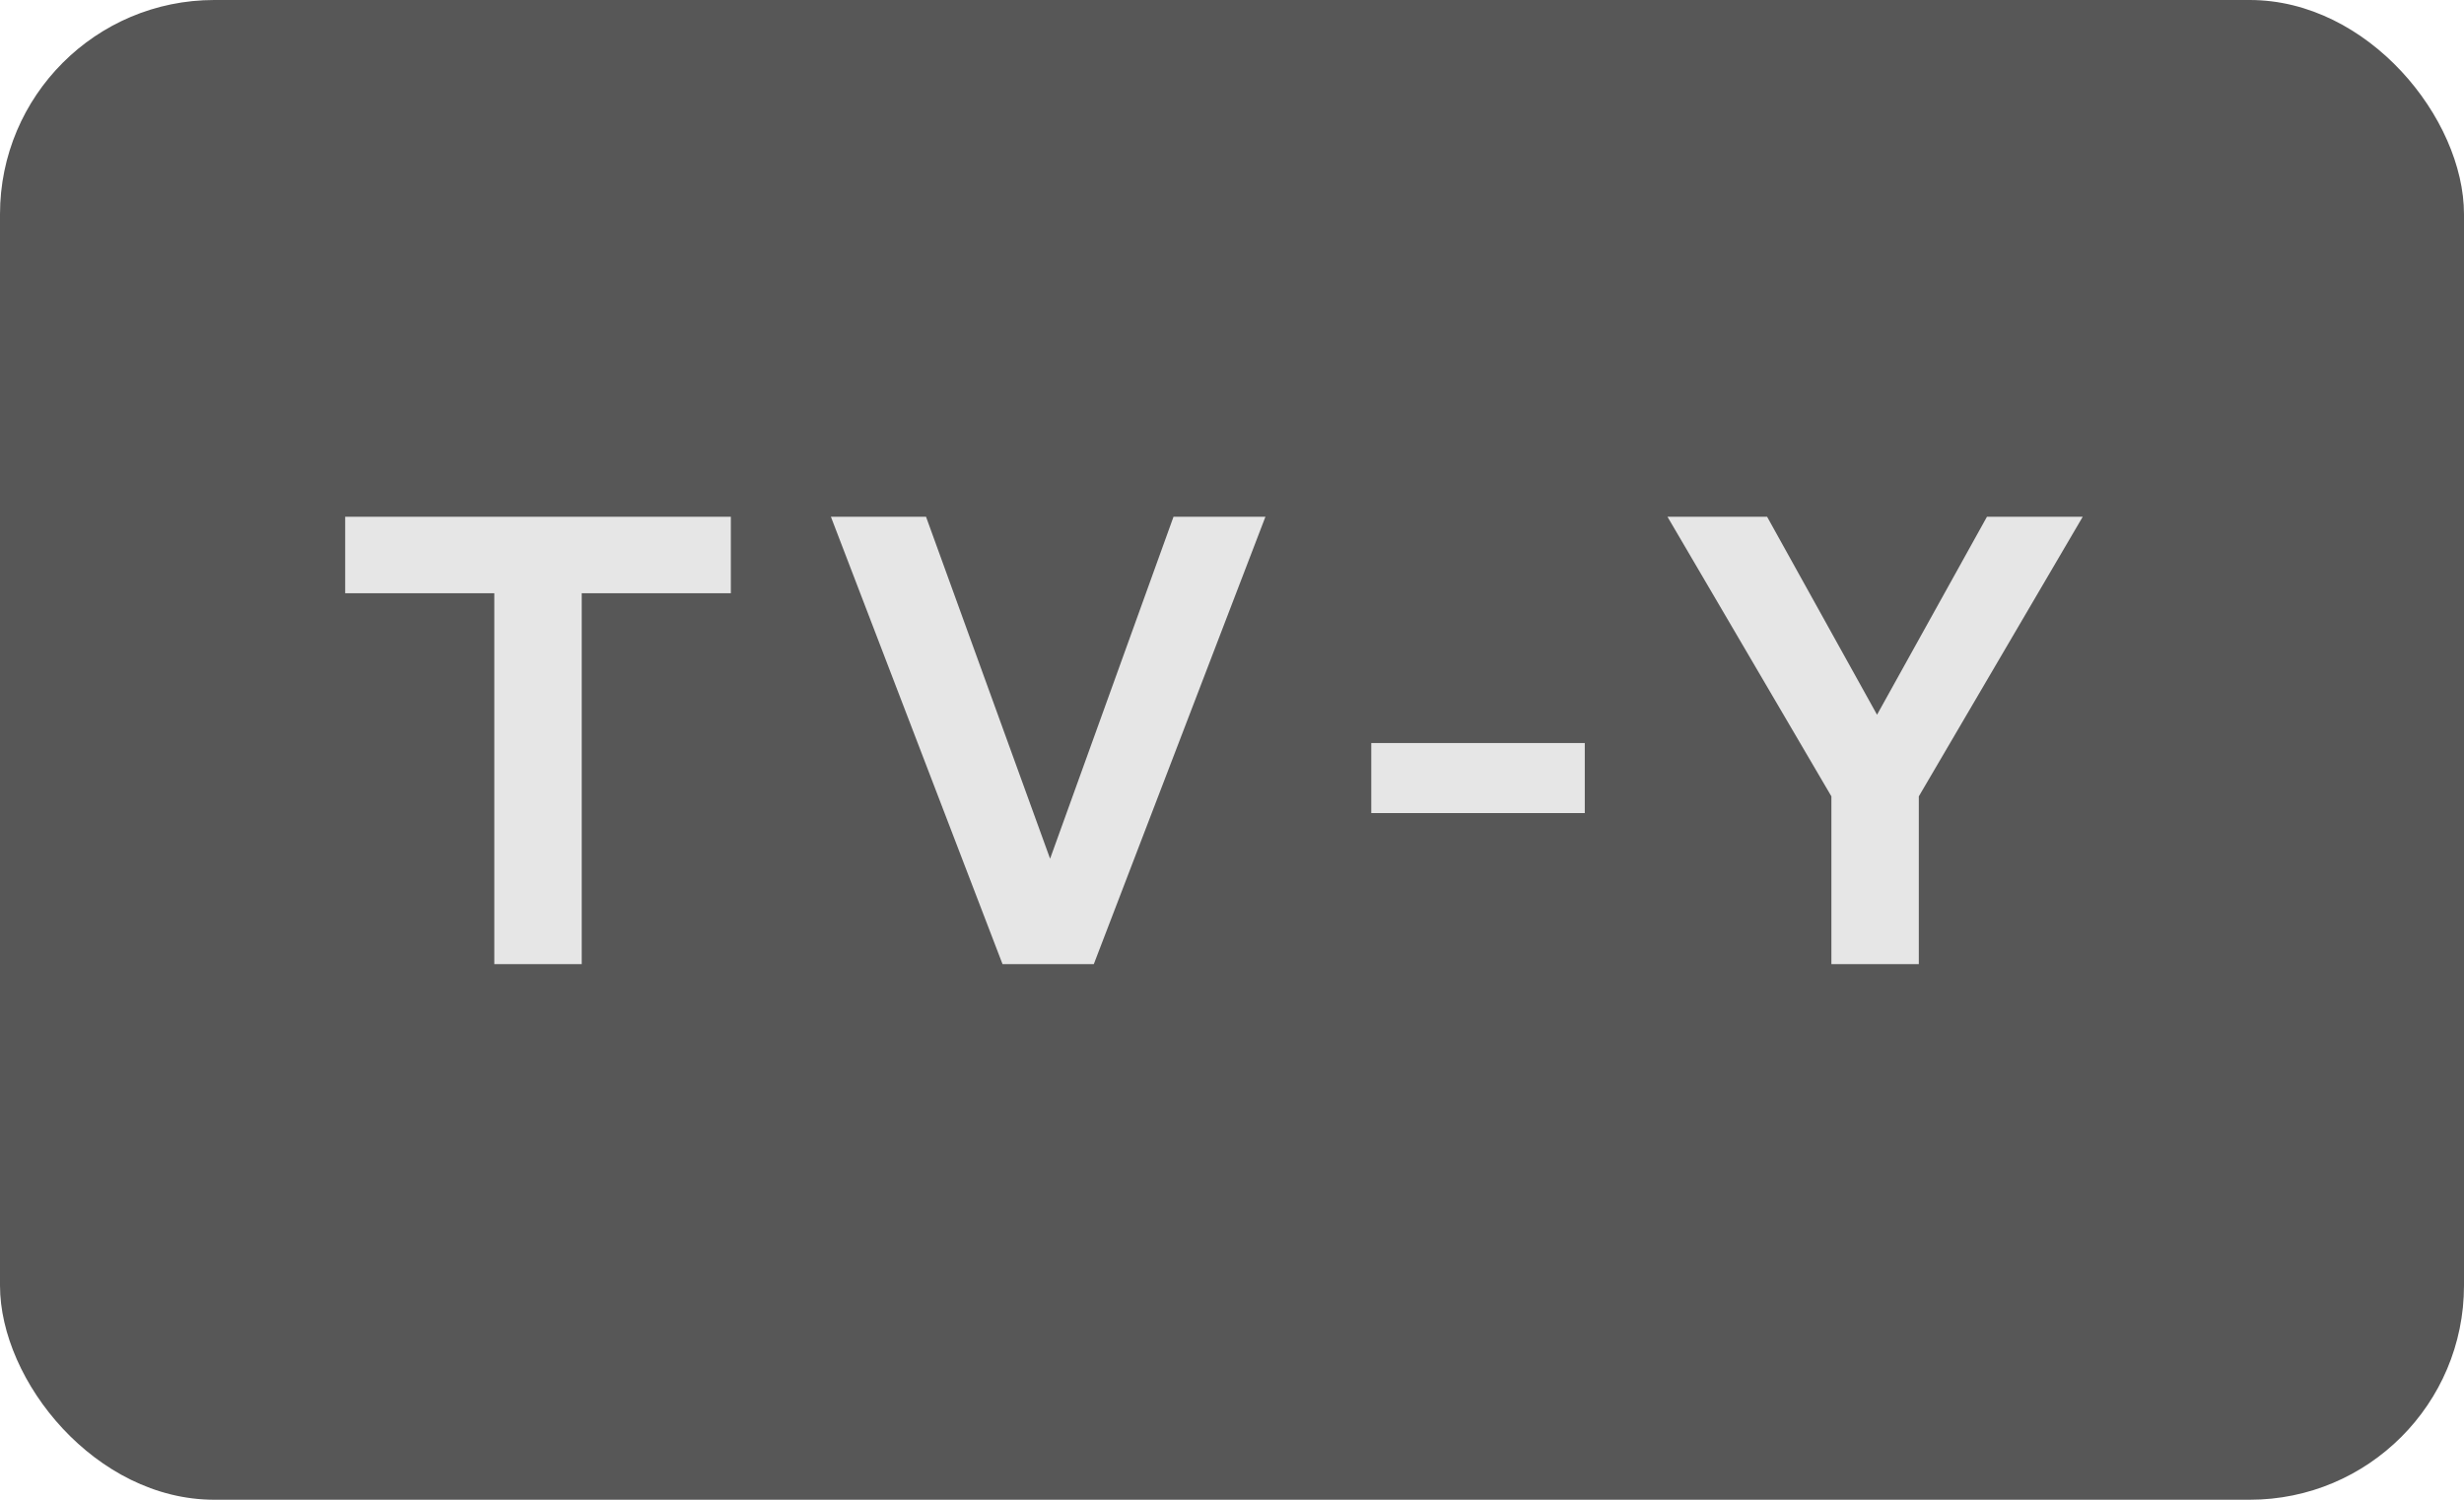 <svg width="23" height="14" viewBox="0 0 23 14" fill="none" xmlns="http://www.w3.org/2000/svg">
<rect width="23" height="14" rx="2" fill="#575757"/>
<path d="M5.43 9H4.614V5.538H3.222V4.824H6.822V5.538H5.43V9ZM11.812 4.824L10.21 9H9.358L7.756 4.824H8.644L9.802 8.016L10.954 4.824H11.812ZM12.8 7.59V6.936H14.793V7.59H12.8ZM17.095 9V7.434L15.565 4.824H16.495L17.521 6.672L18.547 4.824H19.441L17.911 7.434V9H17.095Z" fill="#E6E6E6"/>
</svg>
